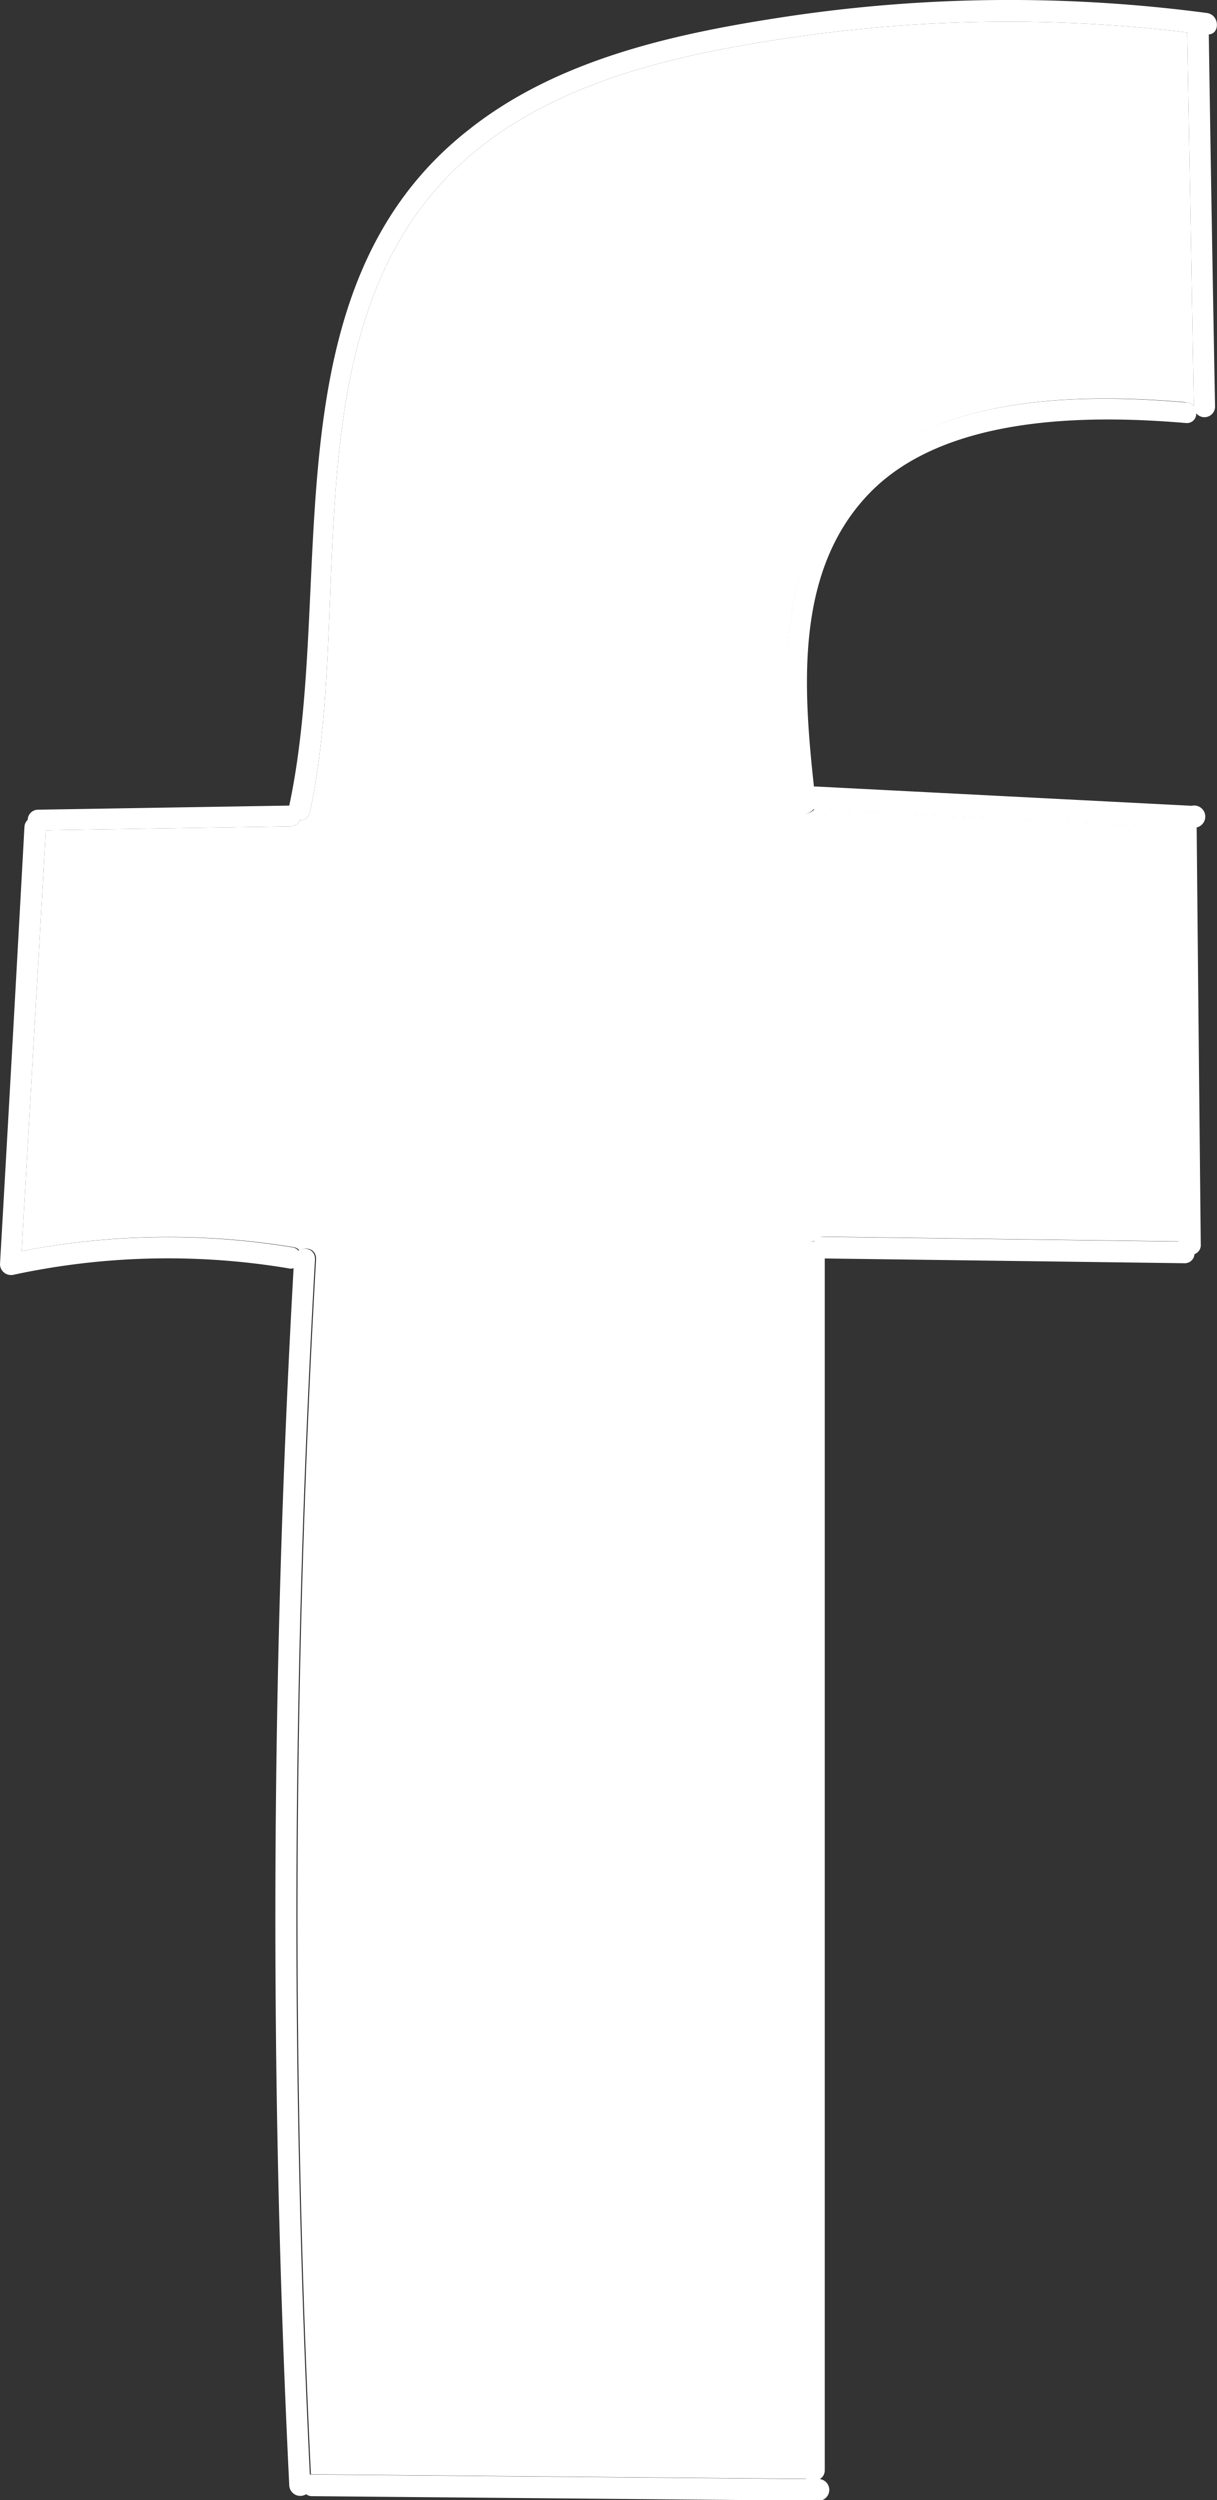 <svg xmlns="http://www.w3.org/2000/svg" viewBox="0 0 56.25 115.54"><rect x="0" y="0" width="56.25" height="115.54" fill="#333333" stroke="none"/><defs><style>.cls-1{fill:#fff;}</style></defs><title>Recurso 6</title><g id="Capa_2" data-name="Capa 2"><g id="ICONS"><path class="cls-1" d="M55.78.6A69.51,69.51,0,0,0,36.4.76C31.29,1.53,25.81,2.7,21.66,6c-9.41,7.38-6.11,21-8.29,31.23l-11.61.19a.48.48,0,0,0-.48.47.48.48,0,0,0-.15.32Q.58,48.3,0,58.43a.51.51,0,0,0,.64.48,33.91,33.91,0,0,1,12.66-.3.48.48,0,0,0,.27,0,535.93,535.93,0,0,0-.2,56.26.51.51,0,0,0,.78.4.42.42,0,0,0,.27.09l23.34.21a.5.5,0,0,0,.13-1,.46.46,0,0,0,.23-.41q0-28,0-56l16.62.22a.45.45,0,0,0,.47-.42.44.44,0,0,0,.29-.44q-.1-9.63-.19-19.28a.51.51,0,0,0-.23-1l-17.34-.89-.12,0c-.5-4.61-.88-10,2.57-13.56s9.93-3.64,14.62-3.24a.43.43,0,0,0,.48-.45.49.49,0,0,0,.87-.31Q56,10.21,55.87,1.59C56.4,1.56,56.37.68,55.78.6Zm-1,18c-4.93-.43-11.64-.33-15.33,3.53s-3.34,9.9-2.79,15a.53.53,0,0,0,.94.27.35.35,0,0,0,.11,0l16.57.85q.09,9.57.19,19.13l-16.43-.22a.45.45,0,0,0-.4.22.47.47,0,0,0-.55.48q0,28.17,0,56.33a.48.48,0,0,0,.18.38l-22.88-.21-.07,0a537,537,0,0,1,.24-56.17c0-.46-.46-.58-.77-.39a.42.42,0,0,0-.26-.15A35.58,35.58,0,0,0,1,57.82L2.12,38.37l11.31-.18a.47.47,0,0,0,.43-.29.43.43,0,0,0,.46-.35c2.11-9.74-1.13-23.09,7.43-30.38C26.07,3.5,32.09,2.35,37.55,1.6a68.77,68.77,0,0,1,17.32-.1q.16,8.63.31,17.27A.46.46,0,0,0,54.83,18.59Z"/><path class="cls-1" d="M39.5,22.12c-3.81,4-3.34,9.9-2.79,15a.53.53,0,0,0,.94.27.35.35,0,0,0,.11,0l16.57.85q.09,9.57.19,19.13l-16.43-.22a.45.45,0,0,0-.4.22.47.47,0,0,0-.55.48q0,28.17,0,56.33a.48.48,0,0,0,.18.38l-22.88-.21-.07,0a537,537,0,0,1,.24-56.17c0-.46-.46-.58-.77-.39a.42.42,0,0,0-.26-.15A35.58,35.58,0,0,0,1,57.82L2.12,38.37l11.31-.18a.47.47,0,0,0,.43-.29.43.43,0,0,0,.46-.35c2.11-9.74-1.13-23.09,7.43-30.38C26.07,3.5,32.09,2.35,37.55,1.6a68.77,68.77,0,0,1,17.32-.1q.16,8.63.31,17.27a.46.46,0,0,0-.35-.18C49.9,18.16,43.19,18.26,39.5,22.12Z"/></g></g></svg>